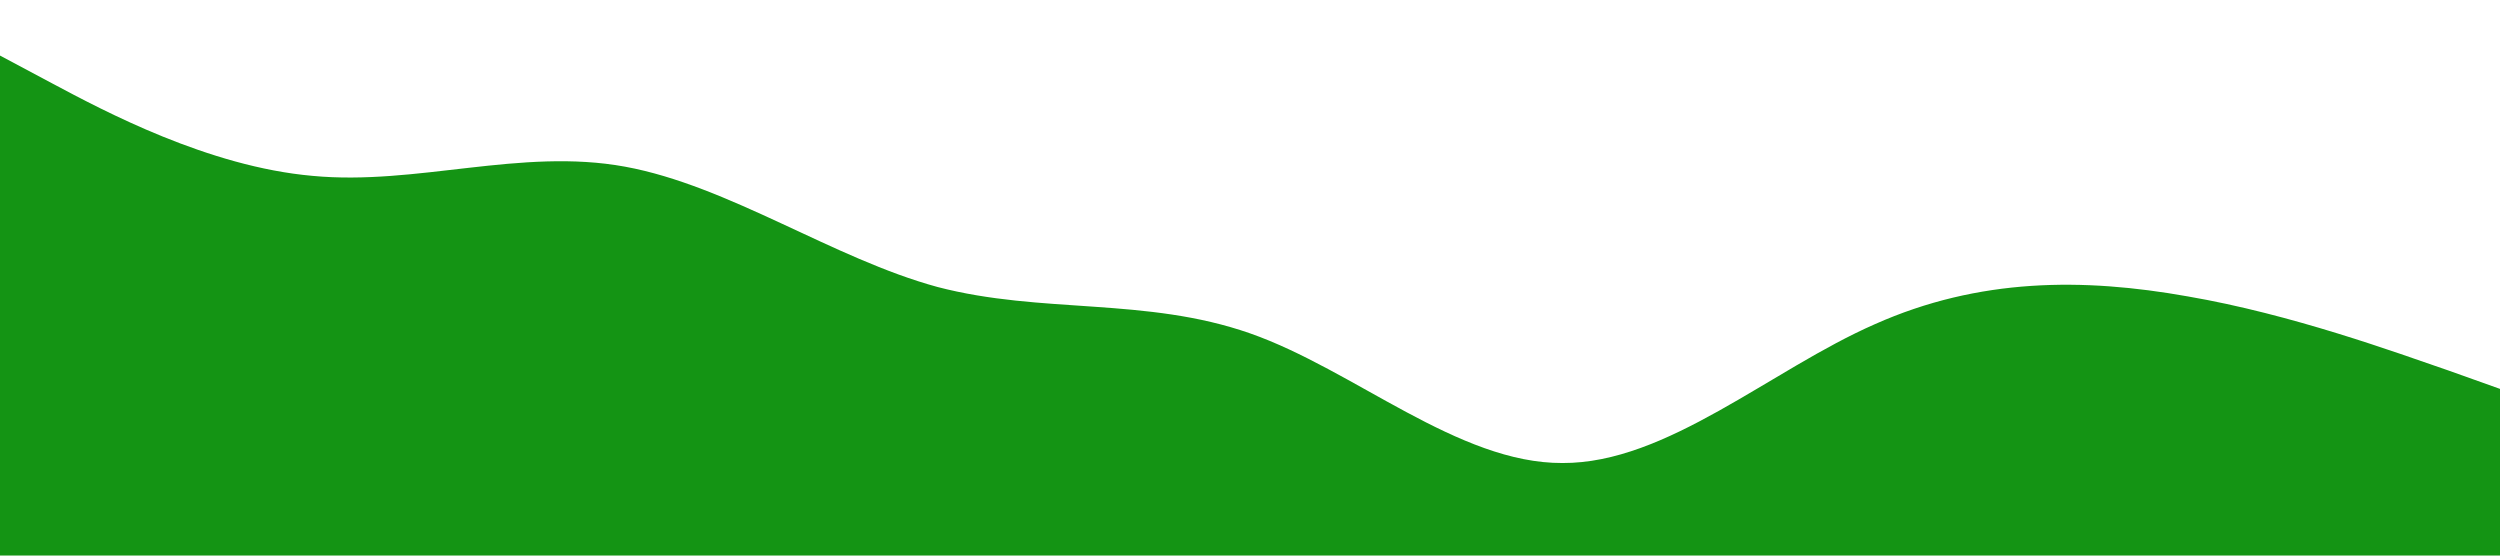 <?xml version="1.0" standalone="no"?><svg xmlns="http://www.w3.org/2000/svg" viewBox="0 0 1440 320"><path fill="#149414" fill-opacity="1" d="M0,32L30,48C60,64,120,96,180,101.3C240,107,300,85,360,96C420,107,480,149,540,165.3C600,181,660,171,720,192C780,213,840,267,900,266.7C960,267,1020,213,1080,186.7C1140,160,1200,160,1260,170.7C1320,181,1380,203,1410,213.3L1440,224L1440,320L1410,320C1380,320,1320,320,1260,320C1200,320,1140,320,1080,320C1020,320,960,320,900,320C840,320,780,320,720,320C660,320,600,320,540,320C480,320,420,320,360,320C300,320,240,320,180,320C120,320,60,320,30,320L0,320Z"></path></svg>